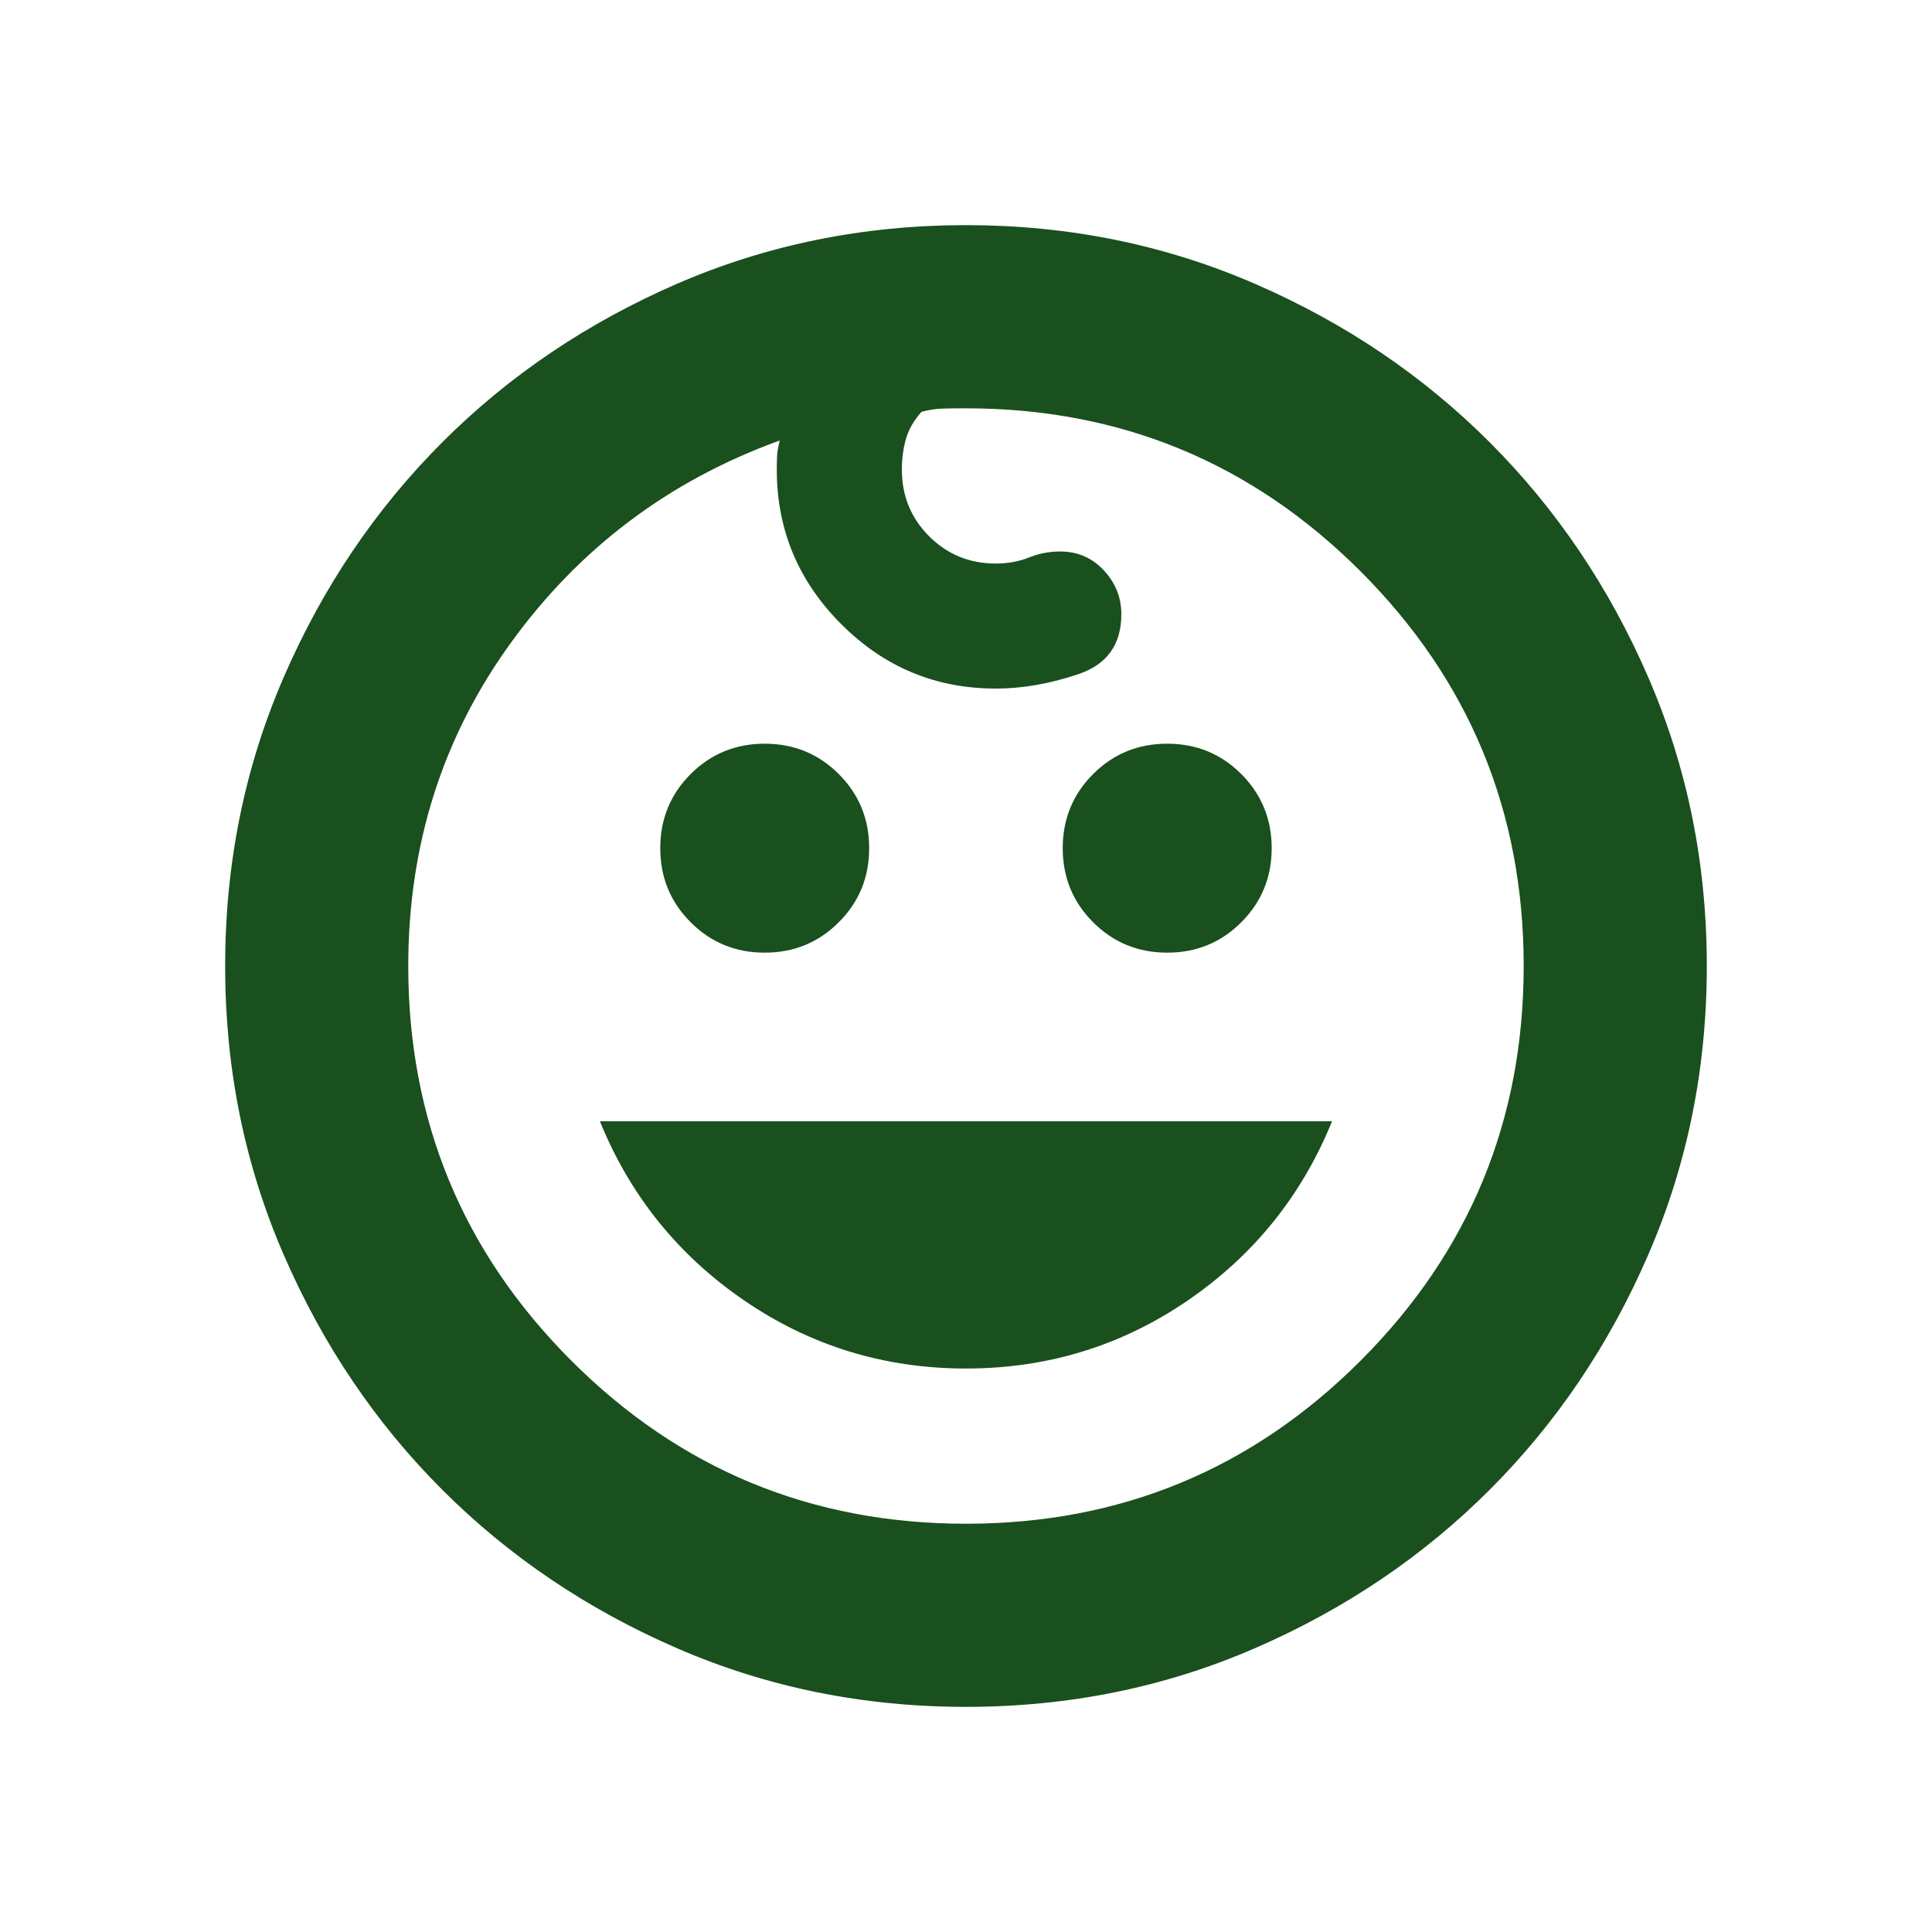 <svg width="32" height="32" viewBox="0 0 32 32" fill="none" xmlns="http://www.w3.org/2000/svg">
<mask id="mask0_1122_144" style="mask-type:alpha" maskUnits="userSpaceOnUse" x="0" y="0" width="32" height="32">
<rect width="32" height="32" fill="#D9D9D9"/>
</mask>
<g mask="url(#mask0_1122_144)">
<path d="M19.333 15.779C18.85 15.779 18.441 15.611 18.105 15.275C17.77 14.94 17.602 14.531 17.602 14.048C17.602 13.566 17.77 13.157 18.105 12.821C18.441 12.486 18.85 12.318 19.333 12.318C19.816 12.318 20.225 12.486 20.56 12.821C20.895 13.157 21.063 13.566 21.063 14.048C21.063 14.531 20.895 14.94 20.56 15.275C20.225 15.611 19.816 15.779 19.333 15.779ZM12.666 15.779C12.184 15.779 11.774 15.611 11.439 15.275C11.104 14.94 10.936 14.531 10.936 14.048C10.936 13.566 11.104 13.157 11.439 12.821C11.774 12.486 12.184 12.318 12.666 12.318C13.149 12.318 13.558 12.486 13.893 12.821C14.229 13.157 14.396 13.566 14.396 14.048C14.396 14.531 14.229 14.94 13.893 15.275C13.558 15.611 13.149 15.779 12.666 15.779ZM15.999 22.667C14.65 22.667 13.427 22.292 12.331 21.543C11.235 20.794 10.436 19.803 9.936 18.571H22.063C21.563 19.803 20.764 20.794 19.668 21.543C18.572 22.292 17.349 22.667 15.999 22.667ZM15.999 28.271C14.301 28.271 12.707 27.948 11.216 27.301C9.727 26.655 8.429 25.779 7.325 24.675C6.221 23.571 5.345 22.273 4.699 20.783C4.052 19.293 3.729 17.699 3.729 16C3.729 14.302 4.052 12.708 4.699 11.217C5.345 9.727 6.221 8.43 7.325 7.326C8.429 6.221 9.727 5.346 11.216 4.699C12.707 4.053 14.301 3.729 15.999 3.729C17.698 3.729 19.292 4.053 20.782 4.699C22.273 5.346 23.57 6.221 24.674 7.326C25.778 8.43 26.654 9.727 27.3 11.217C27.947 12.708 28.27 14.302 28.27 16C28.27 17.699 27.947 19.293 27.3 20.783C26.654 22.273 25.778 23.571 24.674 24.675C23.57 25.779 22.273 26.655 20.782 27.301C19.292 27.948 17.698 28.271 15.999 28.271ZM15.999 25.238C18.556 25.238 20.735 24.338 22.536 22.537C24.337 20.736 25.237 18.557 25.237 16C25.237 13.444 24.337 11.265 22.536 9.464C20.735 7.663 18.556 6.763 15.999 6.763C15.877 6.763 15.754 6.764 15.632 6.767C15.509 6.769 15.386 6.788 15.263 6.821C15.135 6.965 15.049 7.115 15.005 7.271C14.96 7.426 14.938 7.596 14.938 7.779C14.938 8.213 15.088 8.581 15.389 8.882C15.69 9.183 16.058 9.334 16.493 9.334C16.693 9.334 16.876 9.3 17.043 9.234C17.209 9.167 17.382 9.134 17.559 9.134C17.848 9.134 18.088 9.238 18.282 9.446C18.476 9.654 18.573 9.896 18.573 10.174C18.573 10.674 18.337 11.005 17.864 11.165C17.391 11.325 16.934 11.405 16.493 11.405C15.498 11.405 14.645 11.05 13.934 10.338C13.222 9.626 12.866 8.773 12.866 7.779C12.866 7.712 12.867 7.641 12.87 7.567C12.873 7.492 12.888 7.402 12.915 7.296C11.087 7.957 9.604 9.072 8.467 10.639C7.33 12.206 6.762 13.993 6.762 16C6.762 18.557 7.662 20.736 9.463 22.537C11.264 24.338 13.443 25.238 15.999 25.238Z" fill="#1A4F1E"/>
</g>
</svg>
